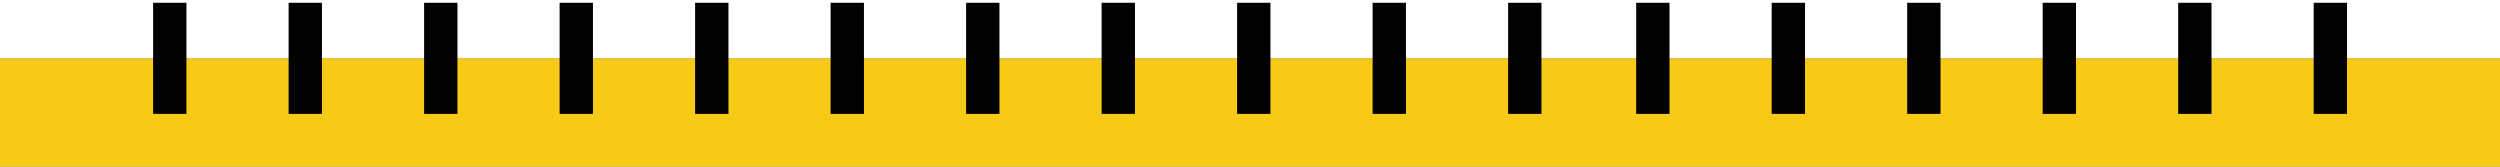<?xml version="1.0" encoding="utf-8"?>
<!-- Generator: Adobe Illustrator 15.1.0, SVG Export Plug-In . SVG Version: 6.00 Build 0)  -->
<!DOCTYPE svg PUBLIC "-//W3C//DTD SVG 1.1//EN" "http://www.w3.org/Graphics/SVG/1.1/DTD/svg11.dtd">
<svg version="1.1" id="Layer_1" xmlns="http://www.w3.org/2000/svg" xmlns:xlink="http://www.w3.org/1999/xlink" x="0px" y="0px"
	 width="450px" height="30px" viewBox="0 0 450 30" enable-background="new 0 0 450 30" xml:space="preserve">
<rect x="0" y="0" width="450" height="30" fill="#808080" stroke="none"/>
<rect fill="#FFFFFF" width="450" height="10.5"/>
<rect y="10.5" fill="#F7CA18" width="450" height="19.5"/>
<rect x="27.56" y="0.5" width="6" height="20"/>
<rect x="51.95" y="0.5" width="6" height="20"/>
<rect x="76.34" y="0.5" width="6" height="20"/>
<rect x="100.731" y="0.5" width="6" height="20"/>
<rect x="125.121" y="0.5" width="6" height="20"/>
<rect x="149.511" y="0.5" width="6" height="20"/>
<rect x="173.901" y="0.5" width="6" height="20"/>
<rect x="198.292" y="0.5" width="6" height="20"/>
<rect x="222.682" y="0.5" width="6" height="20"/>
<rect x="247.072" y="0.5" width="6" height="20"/>
<rect x="271.463" y="0.5" width="6" height="20"/>
<rect x="294.512" y="0.5" width="6" height="20"/>
<rect x="318.902" y="0.5" width="6" height="20"/>
<rect x="343.293" y="0.5" width="6" height="20"/>
<rect x="367.682" y="0.5" width="6" height="20"/>
<rect x="392.072" y="0.5" width="6" height="20"/>
<rect x="416.463" y="0.5" width="6" height="20"/>
</svg>
